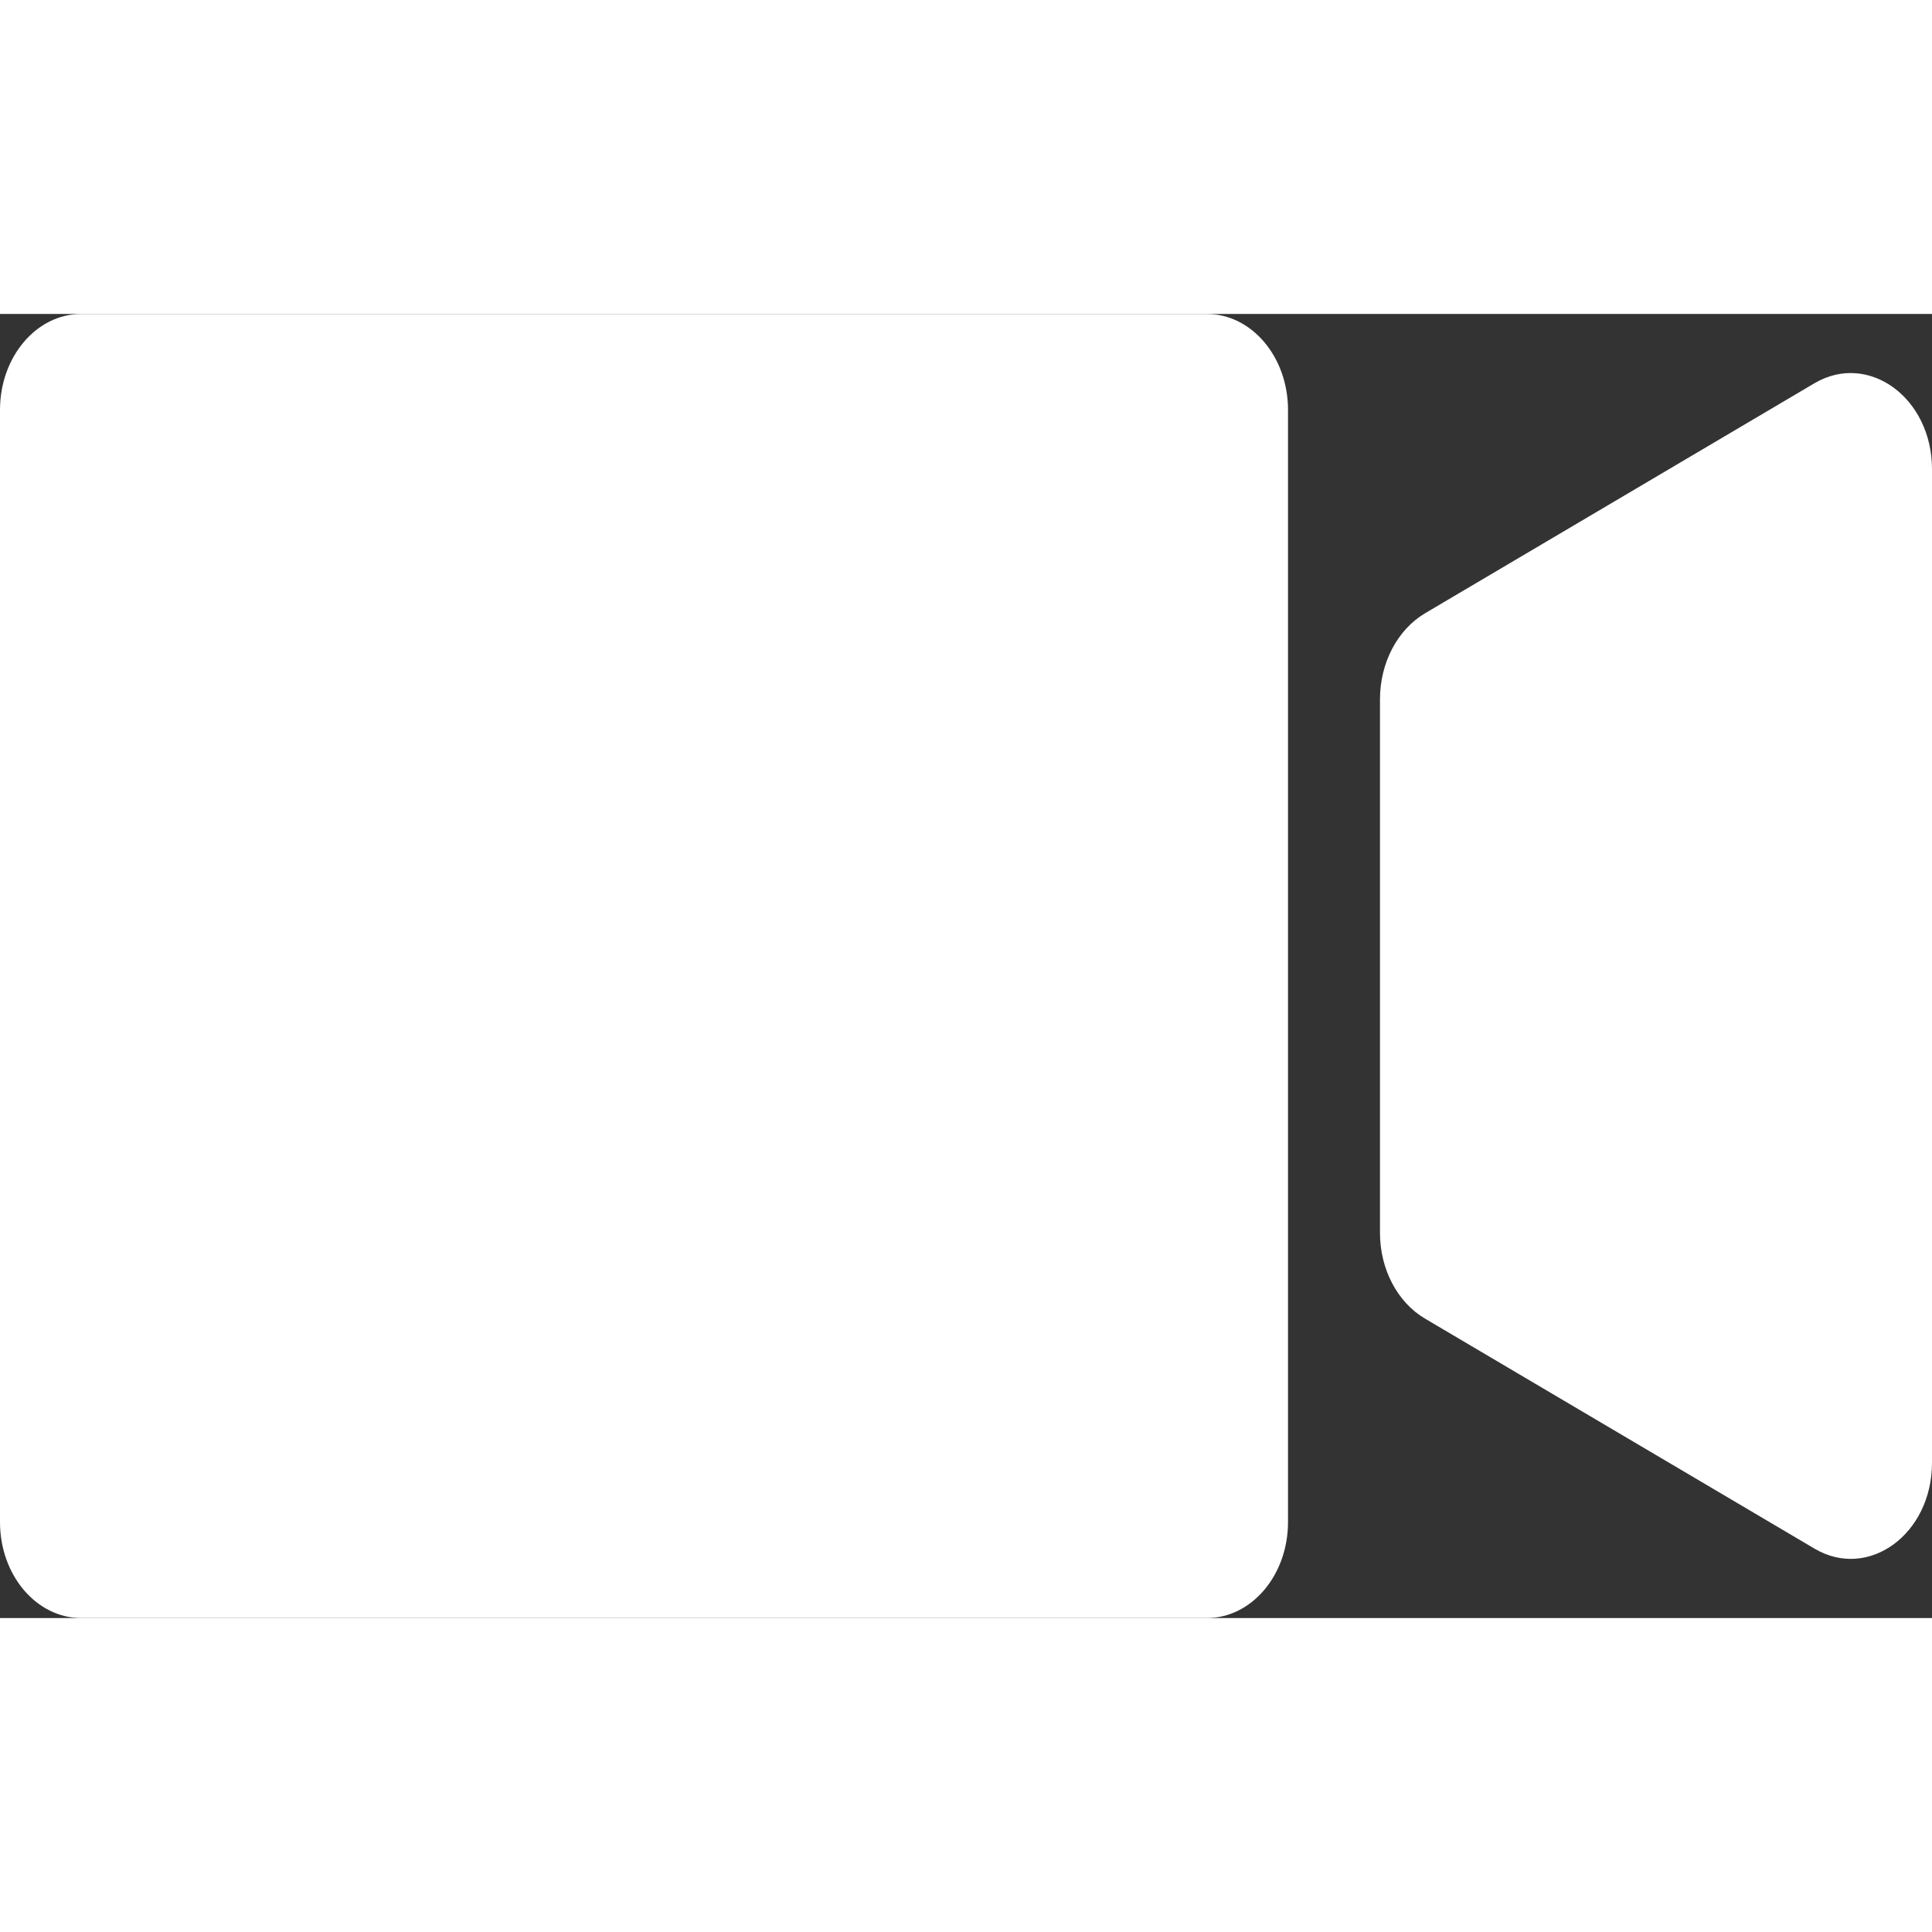 <svg width="20" height="20" viewBox="0 0 40 27" fill="none" xmlns="http://www.w3.org/2000/svg">
<rect x="0" y="0" width="40" height="27" fill="#333333" stroke="none"/>
<path d="M24.985 27H1.682C0.753 27 0 26.111 0 25.013V1.987C0 0.889 0.753 0 1.682 0H24.985C25.914 0 26.667 0.889 26.667 1.987V25.013C26.667 26.111 25.914 27 24.985 27Z" fill="white"/>
<path d="M29.501 20.799L37.566 25.562C38.684 26.224 40 25.263 40 23.785V3.213C40 1.737 38.684 0.776 37.566 1.435L29.501 6.199C28.931 6.539 28.571 7.225 28.571 7.979V19.024C28.571 19.776 28.931 20.462 29.501 20.799L29.501 20.799Z" fill="white"/>
</svg>
